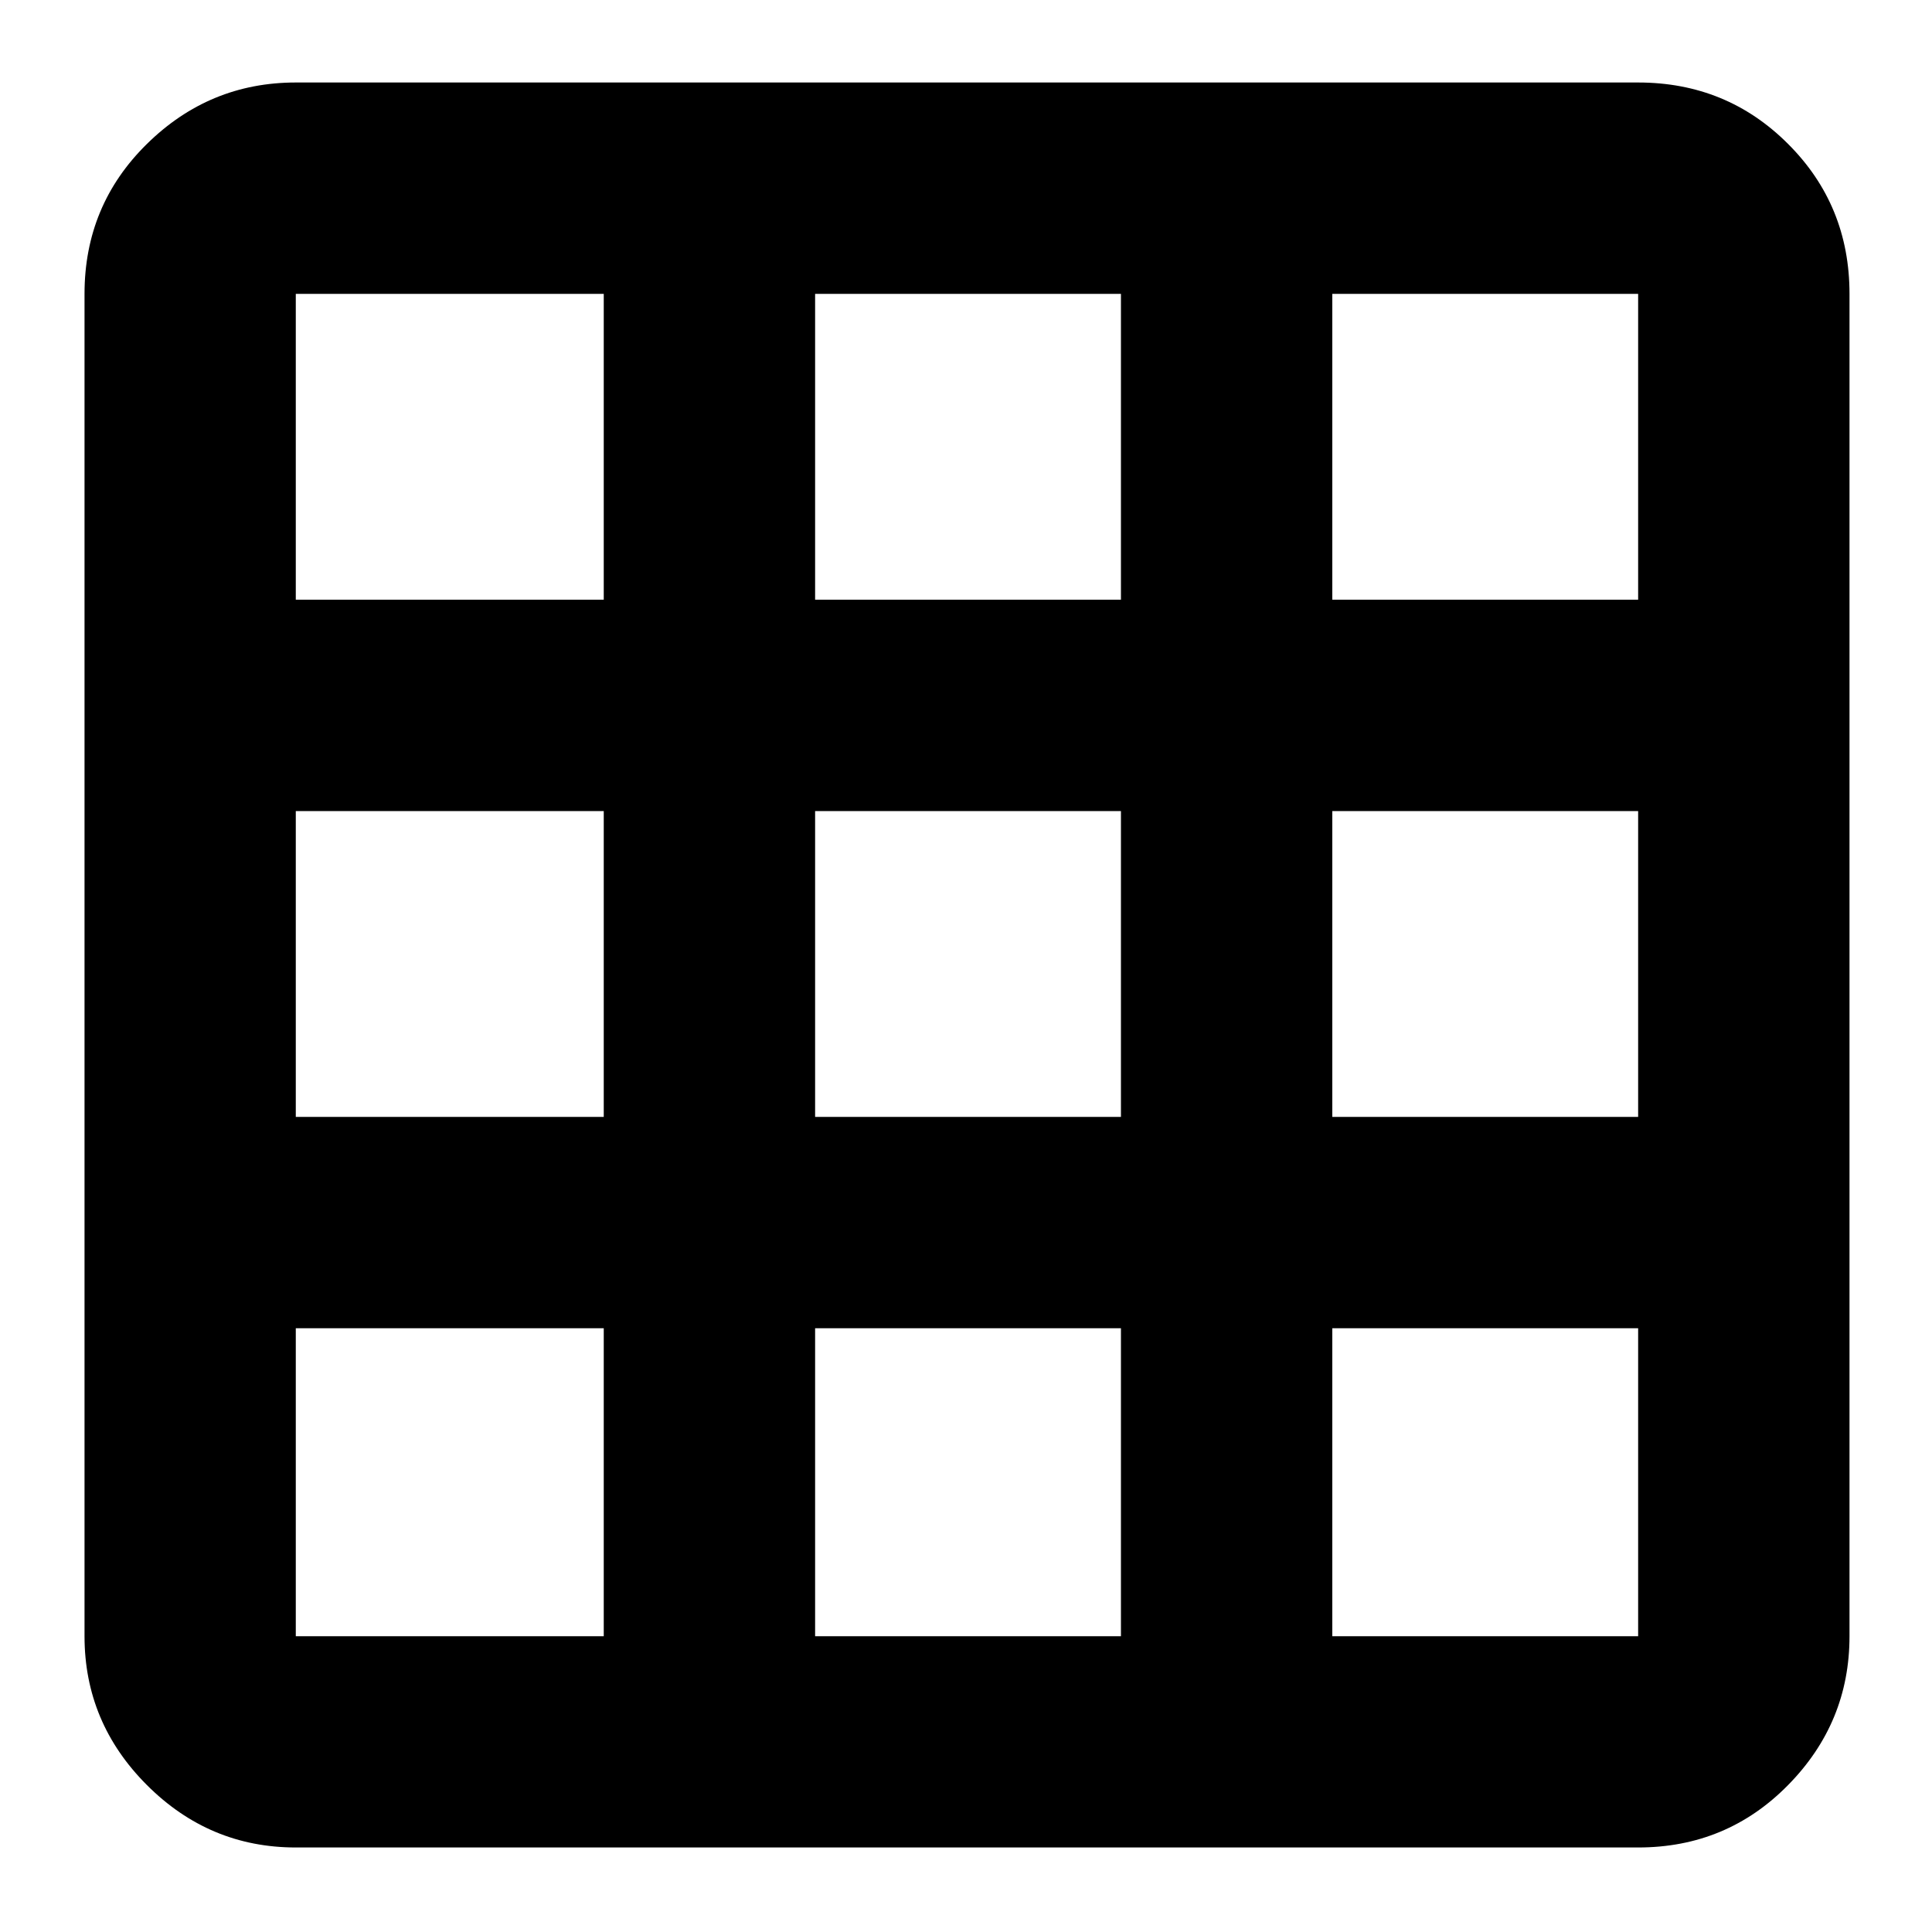 <svg xmlns="http://www.w3.org/2000/svg" height="20" width="20"><path d="M3.062 19.125q-.895 0-1.541-.646-.646-.646-.646-1.541V3.042q0-.917.646-1.552.646-.636 1.541-.636h13.896q.917 0 1.552.636.636.635.636 1.552v13.896q0 .895-.636 1.541-.635.646-1.552.646Zm0-5.375v3.188H6.25V13.75Zm5.376 0v3.188h3.166V13.75Zm5.354 3.188h3.166V13.75h-3.166Zm-10.73-5.376H6.25V8.396H3.062Zm5.376 0h3.166V8.396H8.438Zm5.354 0h3.166V8.396h-3.166ZM6.25 3.042H3.062v3.166H6.25Zm2.188 3.166h3.166V3.042H8.438Zm5.354 0h3.166V3.042h-3.166Z"/></svg>